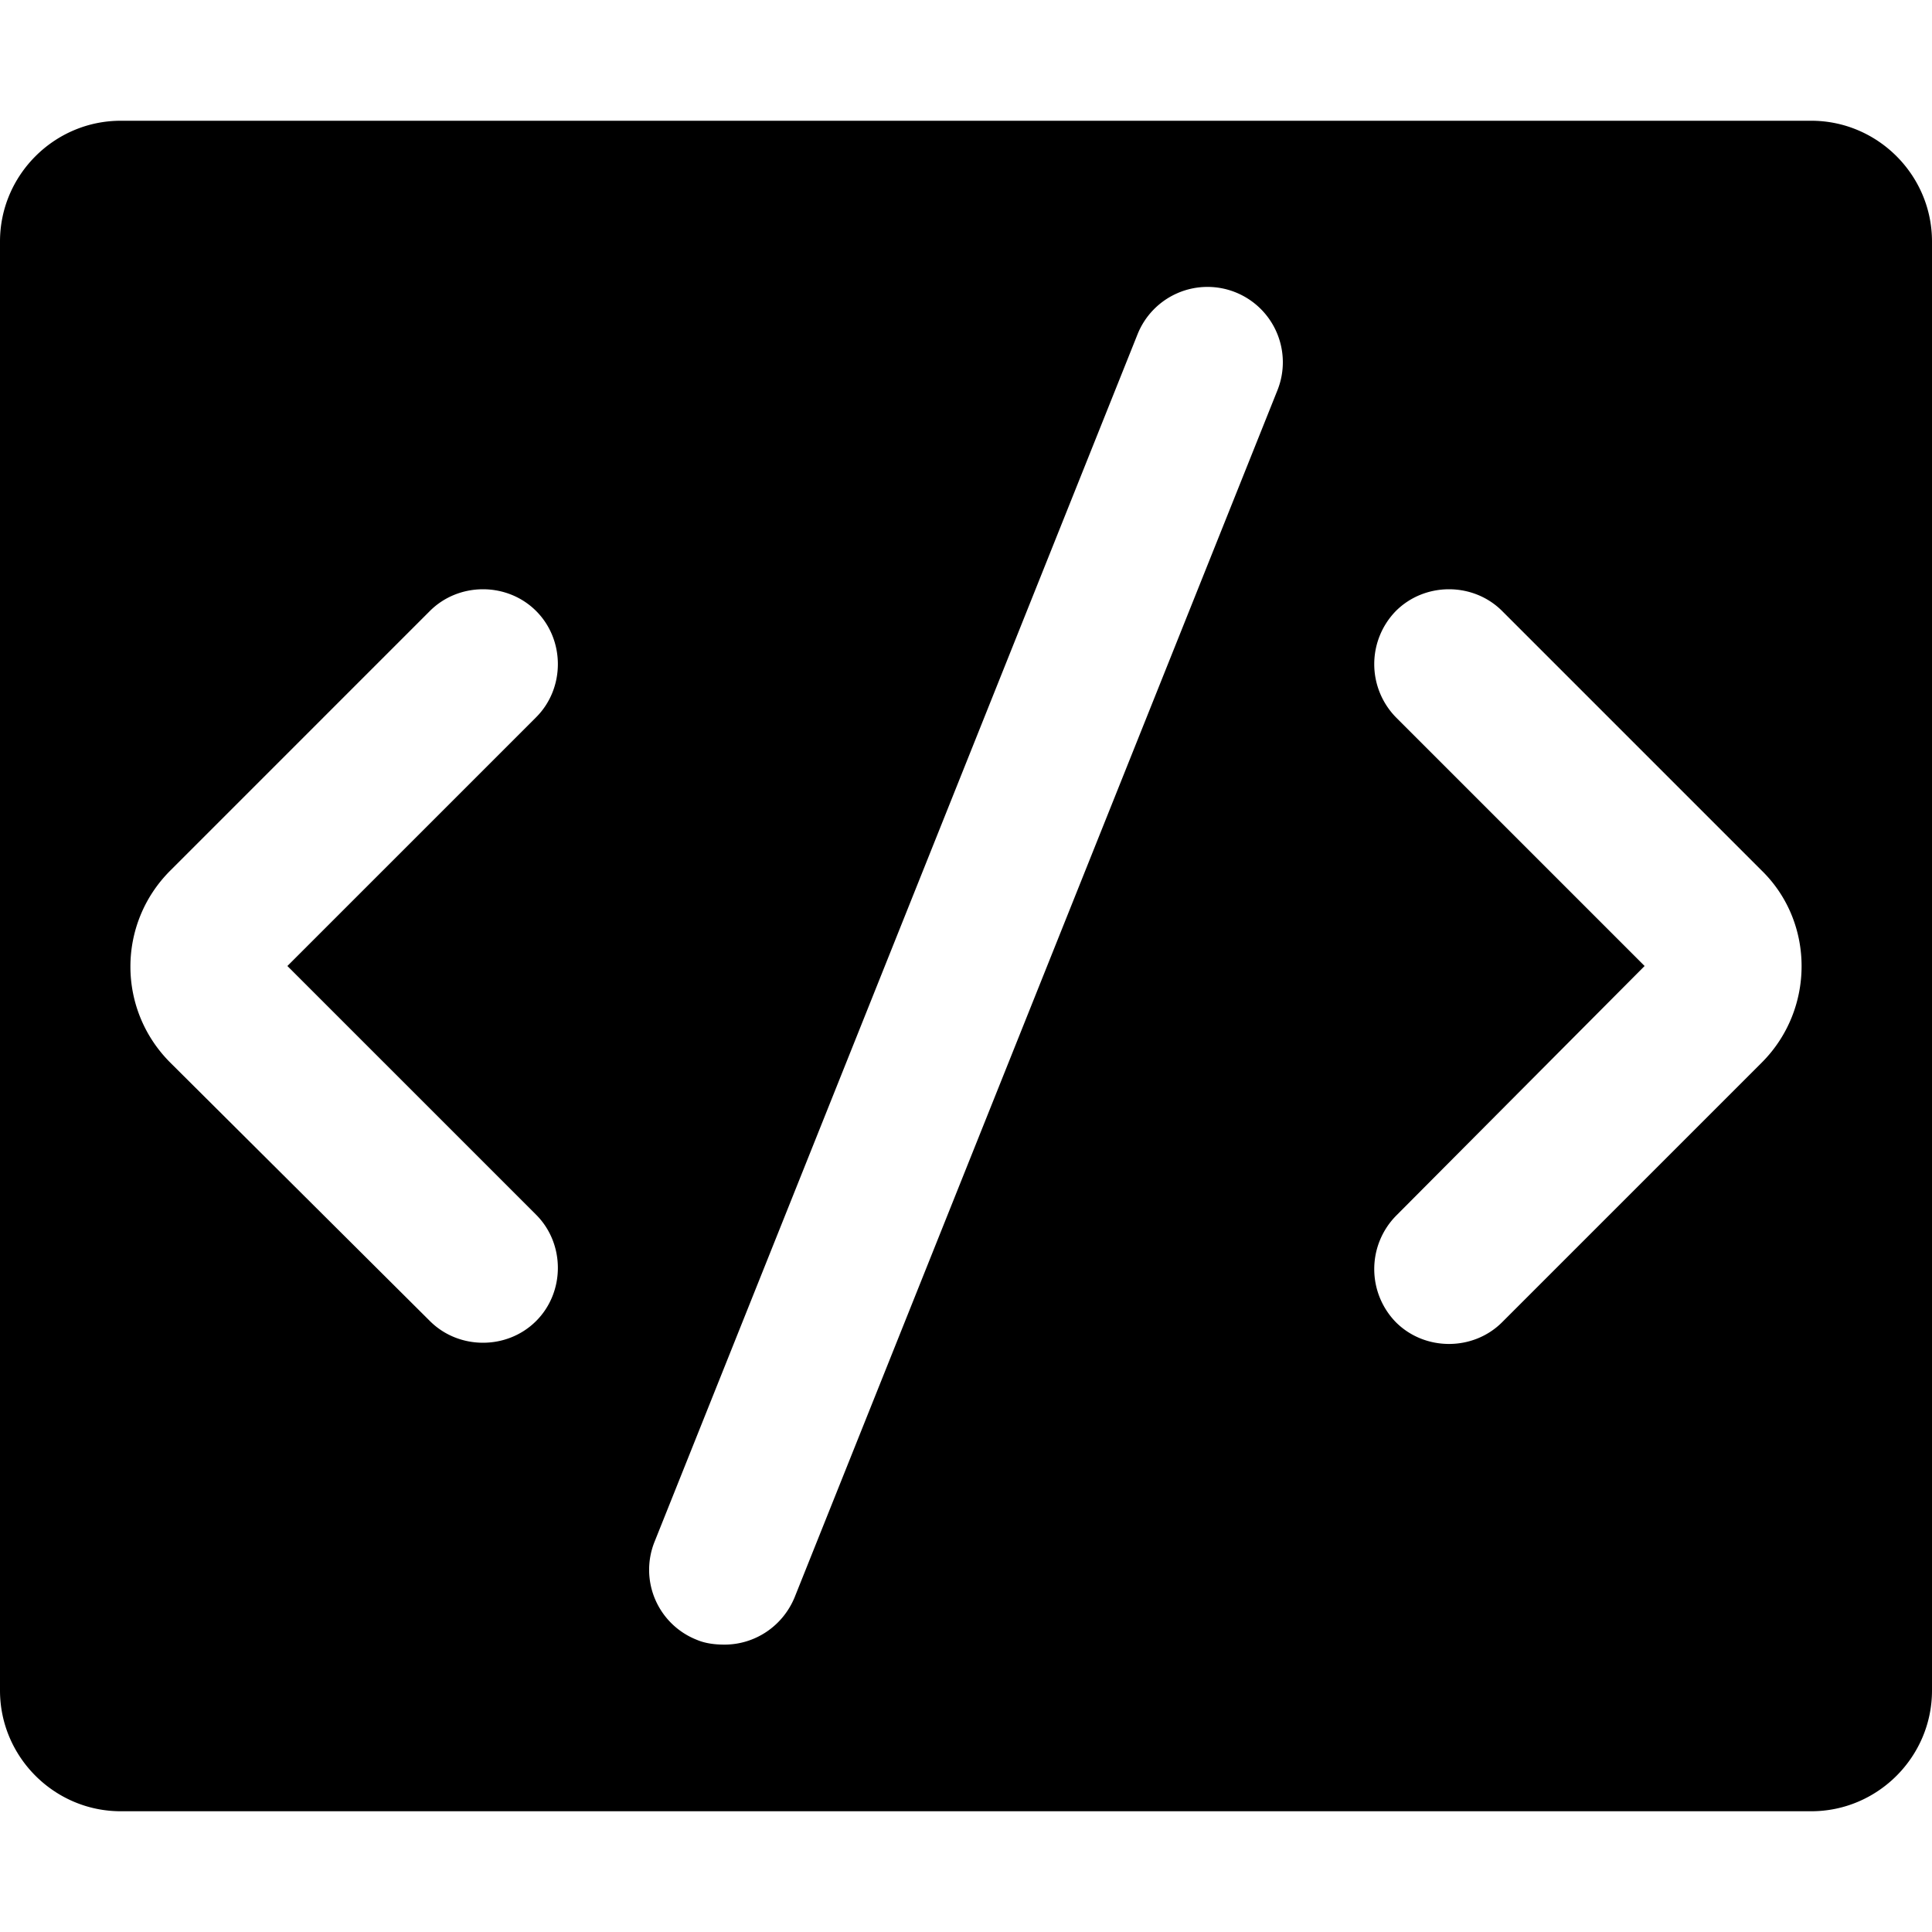 <svg xmlns="http://www.w3.org/2000/svg" xmlns:xlink="http://www.w3.org/1999/xlink" width="16" height="16" viewBox="0 0 16 16"><path fill="currentColor" d="M15 1H1c-.55 0-1 .45-1 1v12c0 .55.45 1 1 1h14c.55 0 1-.45 1-1V2c0-.55-.45-1-1-1M4.44 10.06c.24.24.24.64 0 .88c-.12.12-.28.18-.44.18s-.32-.06-.44-.18L1.41 8.8c-.44-.44-.44-1.15 0-1.59l2.15-2.15c.24-.24.64-.24.88 0s.24.64 0 .88L2.38 8zm6.14-6.83l-4 10c-.1.24-.33.39-.58.39c-.08 0-.16-.01-.23-.04a.623.623 0 0 1-.35-.81l4-10a.623.623 0 1 1 1.16.46m4.01 5.57l-2.15 2.15c-.12.12-.28.18-.44.18s-.32-.06-.44-.18a.63.63 0 0 1 0-.88L13.62 8l-2.06-2.06a.63.63 0 0 1 0-.88c.24-.24.64-.24.88 0l2.15 2.15c.44.43.44 1.15 0 1.59"/></svg>